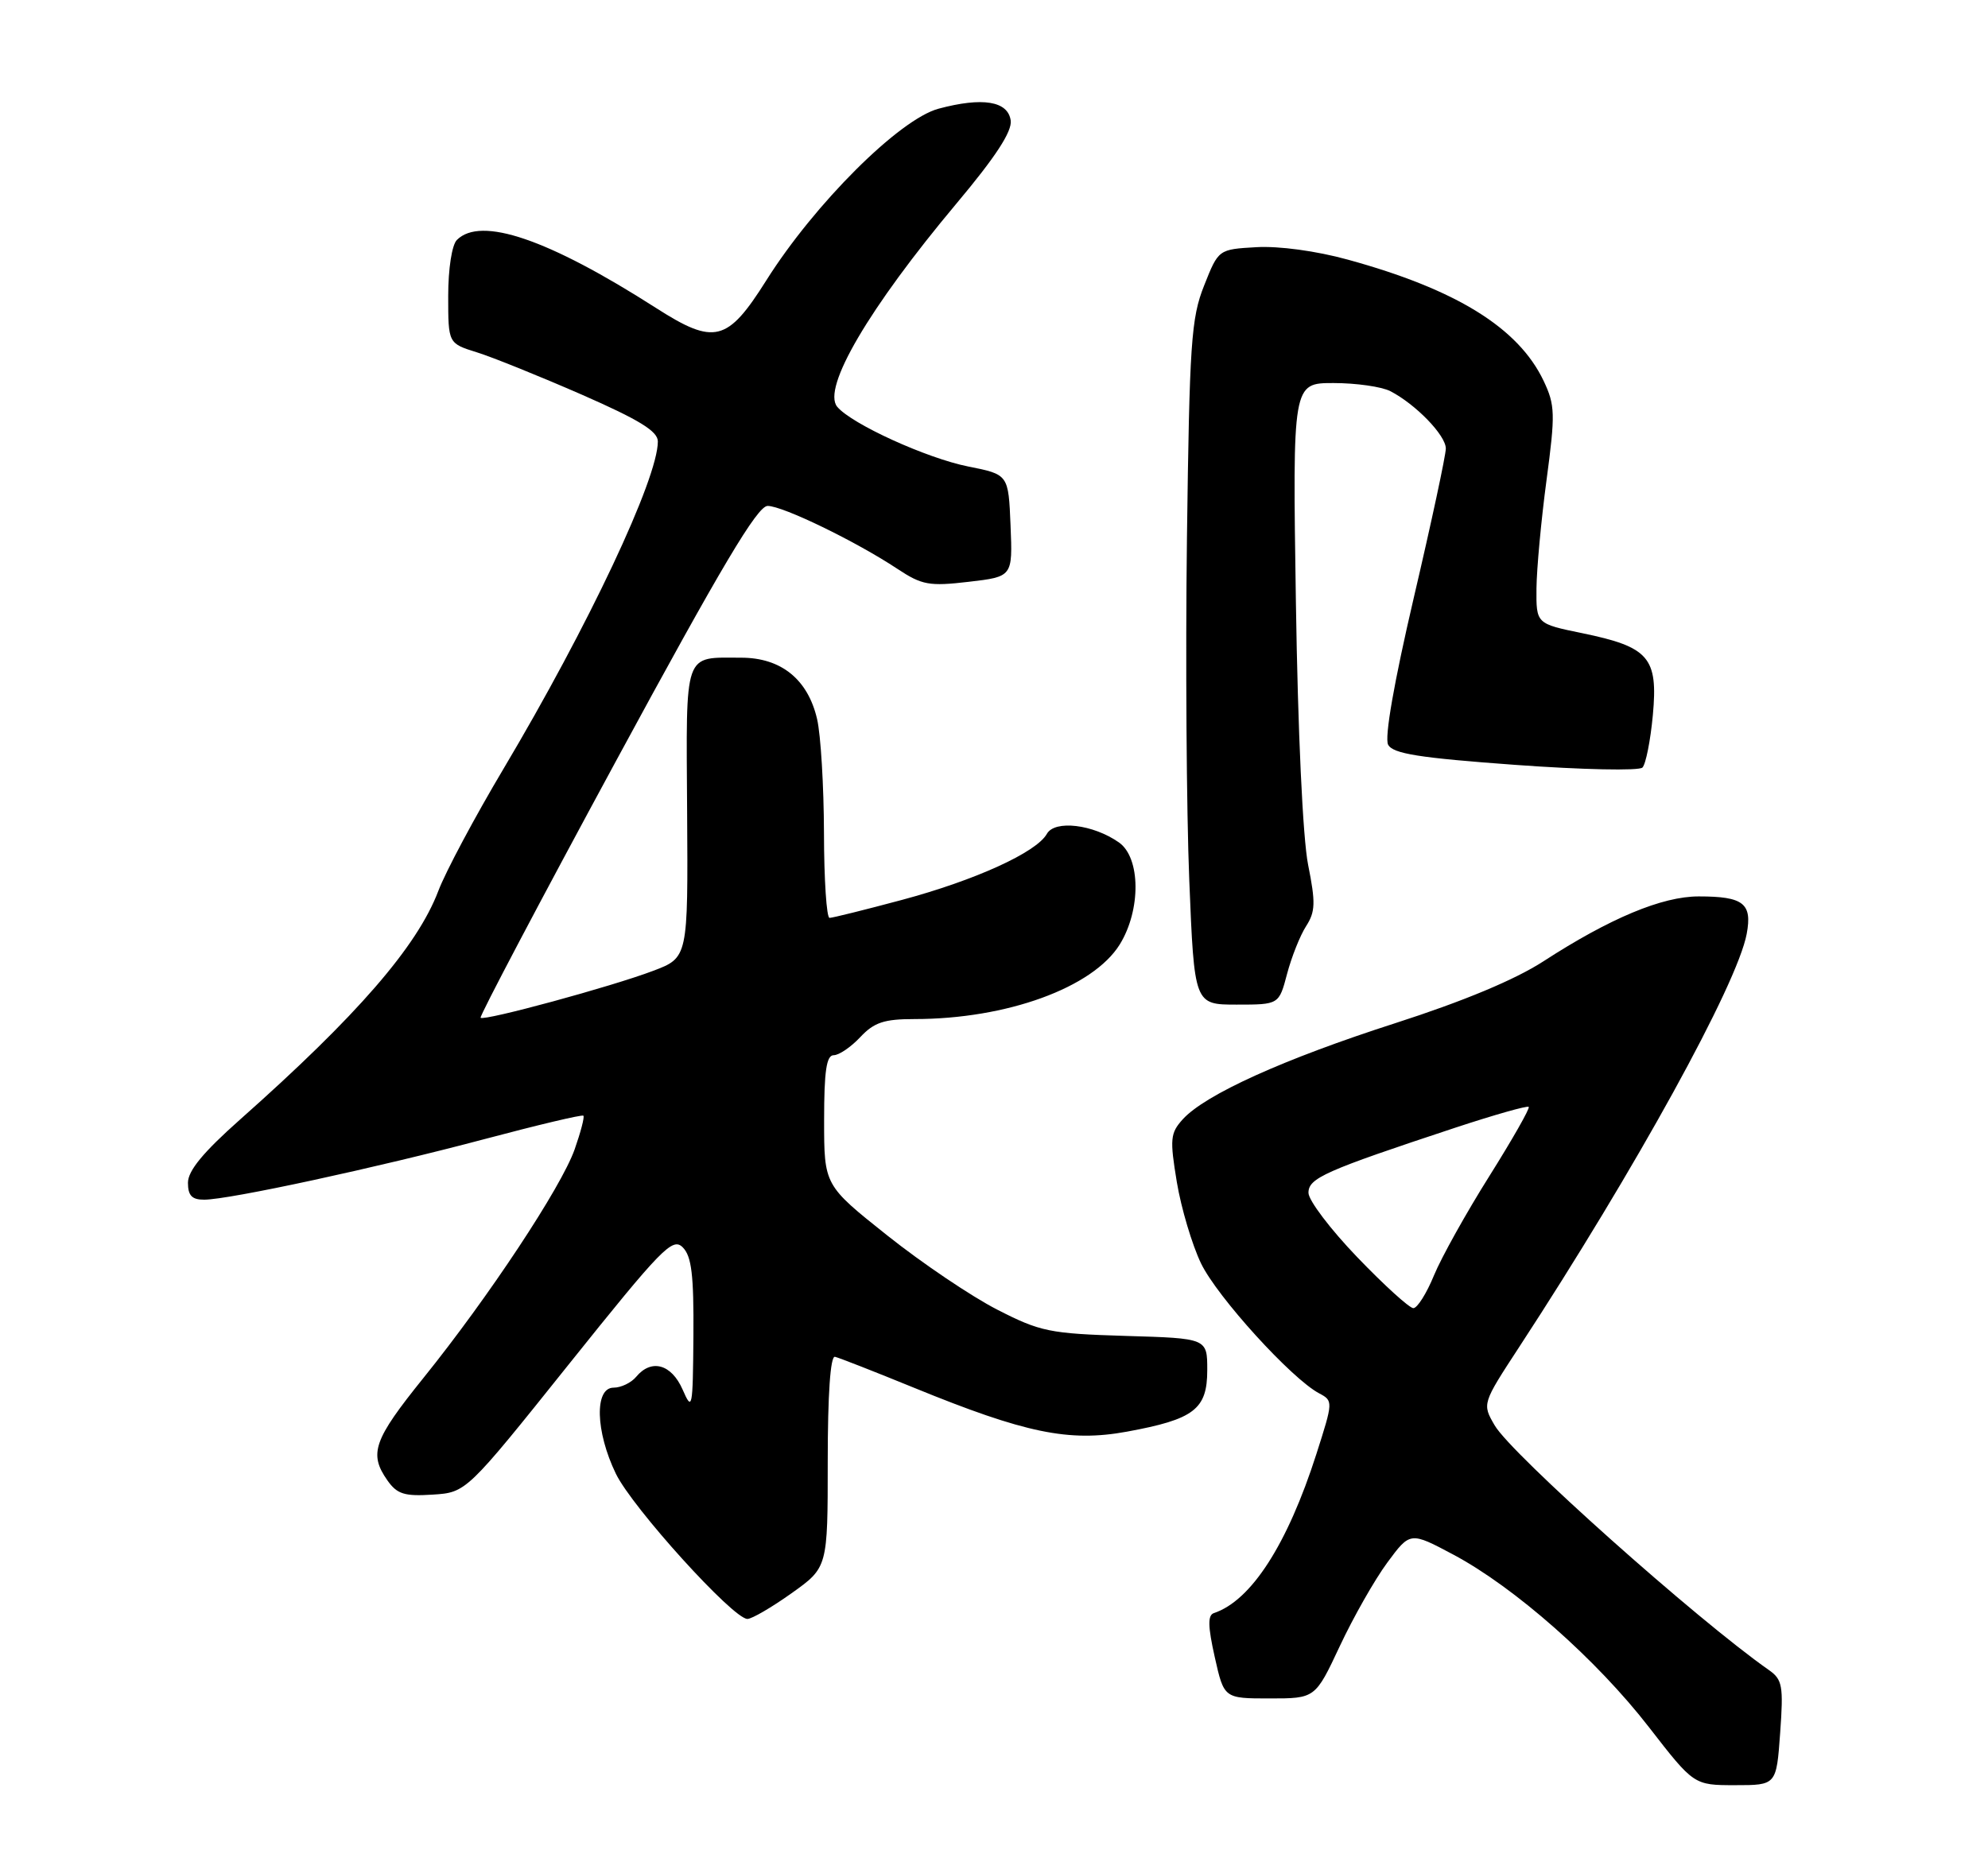 <?xml version="1.0" encoding="UTF-8" standalone="no"?>
<!DOCTYPE svg PUBLIC "-//W3C//DTD SVG 1.1//EN" "http://www.w3.org/Graphics/SVG/1.1/DTD/svg11.dtd" >
<svg xmlns="http://www.w3.org/2000/svg" xmlns:xlink="http://www.w3.org/1999/xlink" version="1.1" viewBox="0 0 275 256">
 <g >
 <path fill="currentColor"
d=" M 246.25 239.76 C 246.72 233.25 246.56 232.38 244.69 231.07 C 234.71 224.08 209.07 201.20 206.76 197.22 C 205.02 194.23 205.02 194.23 210.16 186.36 C 226.25 161.74 240.31 136.20 241.62 129.22 C 242.41 125.00 241.18 124.03 235.00 124.03 C 229.93 124.02 222.71 127.04 213.50 133.01 C 209.58 135.55 202.47 138.52 193.00 141.57 C 177.55 146.54 166.70 151.45 163.60 154.88 C 161.88 156.79 161.81 157.61 162.79 163.55 C 163.39 167.16 164.90 172.23 166.14 174.81 C 168.38 179.45 178.66 190.76 182.47 192.78 C 184.43 193.82 184.42 193.91 182.10 201.17 C 178.08 213.71 173.08 221.47 167.92 223.19 C 167.05 223.48 167.08 225.01 168.04 229.29 C 169.32 235.00 169.32 235.00 175.63 235.00 C 181.94 235.00 181.94 235.00 185.34 227.75 C 187.21 223.76 190.16 218.57 191.90 216.21 C 195.07 211.92 195.07 211.92 201.06 215.11 C 209.53 219.63 220.85 229.61 228.11 238.99 C 234.32 247.00 234.32 247.00 240.03 247.00 C 245.73 247.00 245.73 247.00 246.25 239.76 Z  M 109.50 220.44 C 114.50 216.88 114.50 216.88 114.50 202.19 C 114.50 192.91 114.87 187.58 115.50 187.73 C 116.05 187.85 120.97 189.78 126.43 192.01 C 141.84 198.31 147.87 199.55 155.87 198.09 C 165.19 196.38 167.00 195.00 167.00 189.56 C 167.00 185.17 167.00 185.17 155.69 184.84 C 145.20 184.52 143.91 184.26 137.94 181.20 C 134.40 179.39 127.56 174.78 122.75 170.95 C 114.00 163.99 114.00 163.99 114.00 154.99 C 114.00 148.19 114.32 146.00 115.33 146.00 C 116.05 146.00 117.71 144.88 119.00 143.50 C 120.91 141.46 122.30 141.00 126.49 141.00 C 139.26 141.00 151.19 136.66 154.90 130.67 C 157.85 125.89 157.79 118.67 154.78 116.56 C 151.20 114.05 145.90 113.42 144.81 115.38 C 143.38 117.93 134.89 121.80 124.74 124.52 C 119.66 125.88 115.16 127.00 114.75 127.00 C 114.34 127.00 113.99 121.71 113.98 115.25 C 113.96 108.79 113.54 101.70 113.03 99.50 C 111.76 94.00 108.05 91.00 102.53 91.00 C 94.50 91.00 94.91 89.81 95.05 112.37 C 95.18 132.50 95.18 132.50 90.34 134.33 C 84.60 136.51 66.97 141.30 66.48 140.82 C 66.30 140.63 74.74 124.62 85.24 105.24 C 99.80 78.36 104.77 70.00 106.19 70.00 C 108.28 70.00 118.39 74.90 124.14 78.71 C 127.53 80.95 128.53 81.14 134.00 80.50 C 140.08 79.79 140.08 79.79 139.79 72.72 C 139.50 65.65 139.50 65.65 133.95 64.55 C 128.18 63.40 117.79 58.66 115.81 56.28 C 113.69 53.71 120.19 42.63 132.30 28.17 C 137.74 21.69 140.02 18.18 139.81 16.67 C 139.43 13.98 135.92 13.41 129.83 15.04 C 124.42 16.49 112.68 28.19 106.00 38.80 C 100.62 47.34 98.83 47.79 90.73 42.60 C 75.82 33.06 66.51 29.89 63.20 33.20 C 62.51 33.89 62.00 37.19 62.00 40.96 C 62.00 47.51 62.00 47.51 65.97 48.75 C 68.15 49.43 74.68 52.07 80.47 54.60 C 88.45 58.10 91.00 59.67 91.00 61.08 C 91.00 66.24 81.41 86.59 69.65 106.37 C 65.68 113.04 61.62 120.65 60.63 123.28 C 57.71 130.96 49.40 140.54 33.21 154.90 C 28.12 159.42 26.00 161.98 26.00 163.65 C 26.00 165.42 26.55 166.00 28.25 165.99 C 31.73 165.98 52.12 161.57 66.98 157.62 C 74.35 155.66 80.53 154.19 80.70 154.37 C 80.88 154.54 80.33 156.64 79.49 159.03 C 77.64 164.27 67.59 179.47 58.57 190.66 C 51.66 199.24 51.00 201.13 53.59 204.83 C 54.93 206.73 55.94 207.05 59.84 206.80 C 64.50 206.50 64.50 206.50 78.69 188.76 C 91.55 172.69 93.03 171.17 94.44 172.58 C 95.67 173.81 95.98 176.40 95.92 184.82 C 95.84 194.94 95.76 195.33 94.42 192.25 C 92.87 188.73 90.10 187.97 88.00 190.50 C 87.32 191.32 85.91 192.00 84.88 192.00 C 82.21 192.00 82.37 198.07 85.19 203.90 C 87.46 208.59 101.41 224.00 103.39 224.00 C 104.00 224.00 106.75 222.40 109.50 220.44 Z  M 178.04 134.75 C 178.66 132.41 179.84 129.44 180.67 128.15 C 181.96 126.15 182.00 124.89 180.95 119.65 C 180.22 115.99 179.53 101.24 179.26 83.25 C 178.80 53.00 178.80 53.00 184.47 53.00 C 187.58 53.00 191.11 53.50 192.32 54.12 C 195.83 55.93 200.00 60.23 200.00 62.06 C 200.00 62.98 198.02 72.23 195.59 82.61 C 192.82 94.48 191.50 102.06 192.02 103.04 C 192.69 104.29 196.30 104.86 209.61 105.83 C 218.82 106.50 226.73 106.67 227.20 106.20 C 227.66 105.74 228.31 102.47 228.64 98.93 C 229.37 90.97 228.12 89.52 218.88 87.61 C 212.50 86.30 212.50 86.30 212.54 81.40 C 212.57 78.70 213.19 71.97 213.93 66.44 C 215.16 57.24 215.12 56.06 213.53 52.70 C 210.04 45.36 201.45 40.04 186.43 35.92 C 182.08 34.72 176.90 34.02 173.80 34.20 C 168.55 34.50 168.55 34.50 166.57 39.50 C 164.77 44.01 164.54 47.45 164.19 74.50 C 163.98 91.00 164.13 112.26 164.51 121.75 C 165.21 139.00 165.21 139.00 171.07 139.00 C 176.92 139.00 176.92 139.00 178.04 134.75 Z  M 187.76 173.96 C 184.04 170.09 181.00 166.08 181.00 165.04 C 181.00 163.00 183.26 162.00 201.31 156.03 C 206.71 154.25 211.28 152.95 211.47 153.15 C 211.66 153.34 209.21 157.65 206.02 162.73 C 202.83 167.80 199.38 173.99 198.36 176.47 C 197.34 178.96 196.06 180.99 195.51 181.00 C 194.97 181.00 191.48 177.83 187.76 173.96 Z "/>
</g>
</svg>